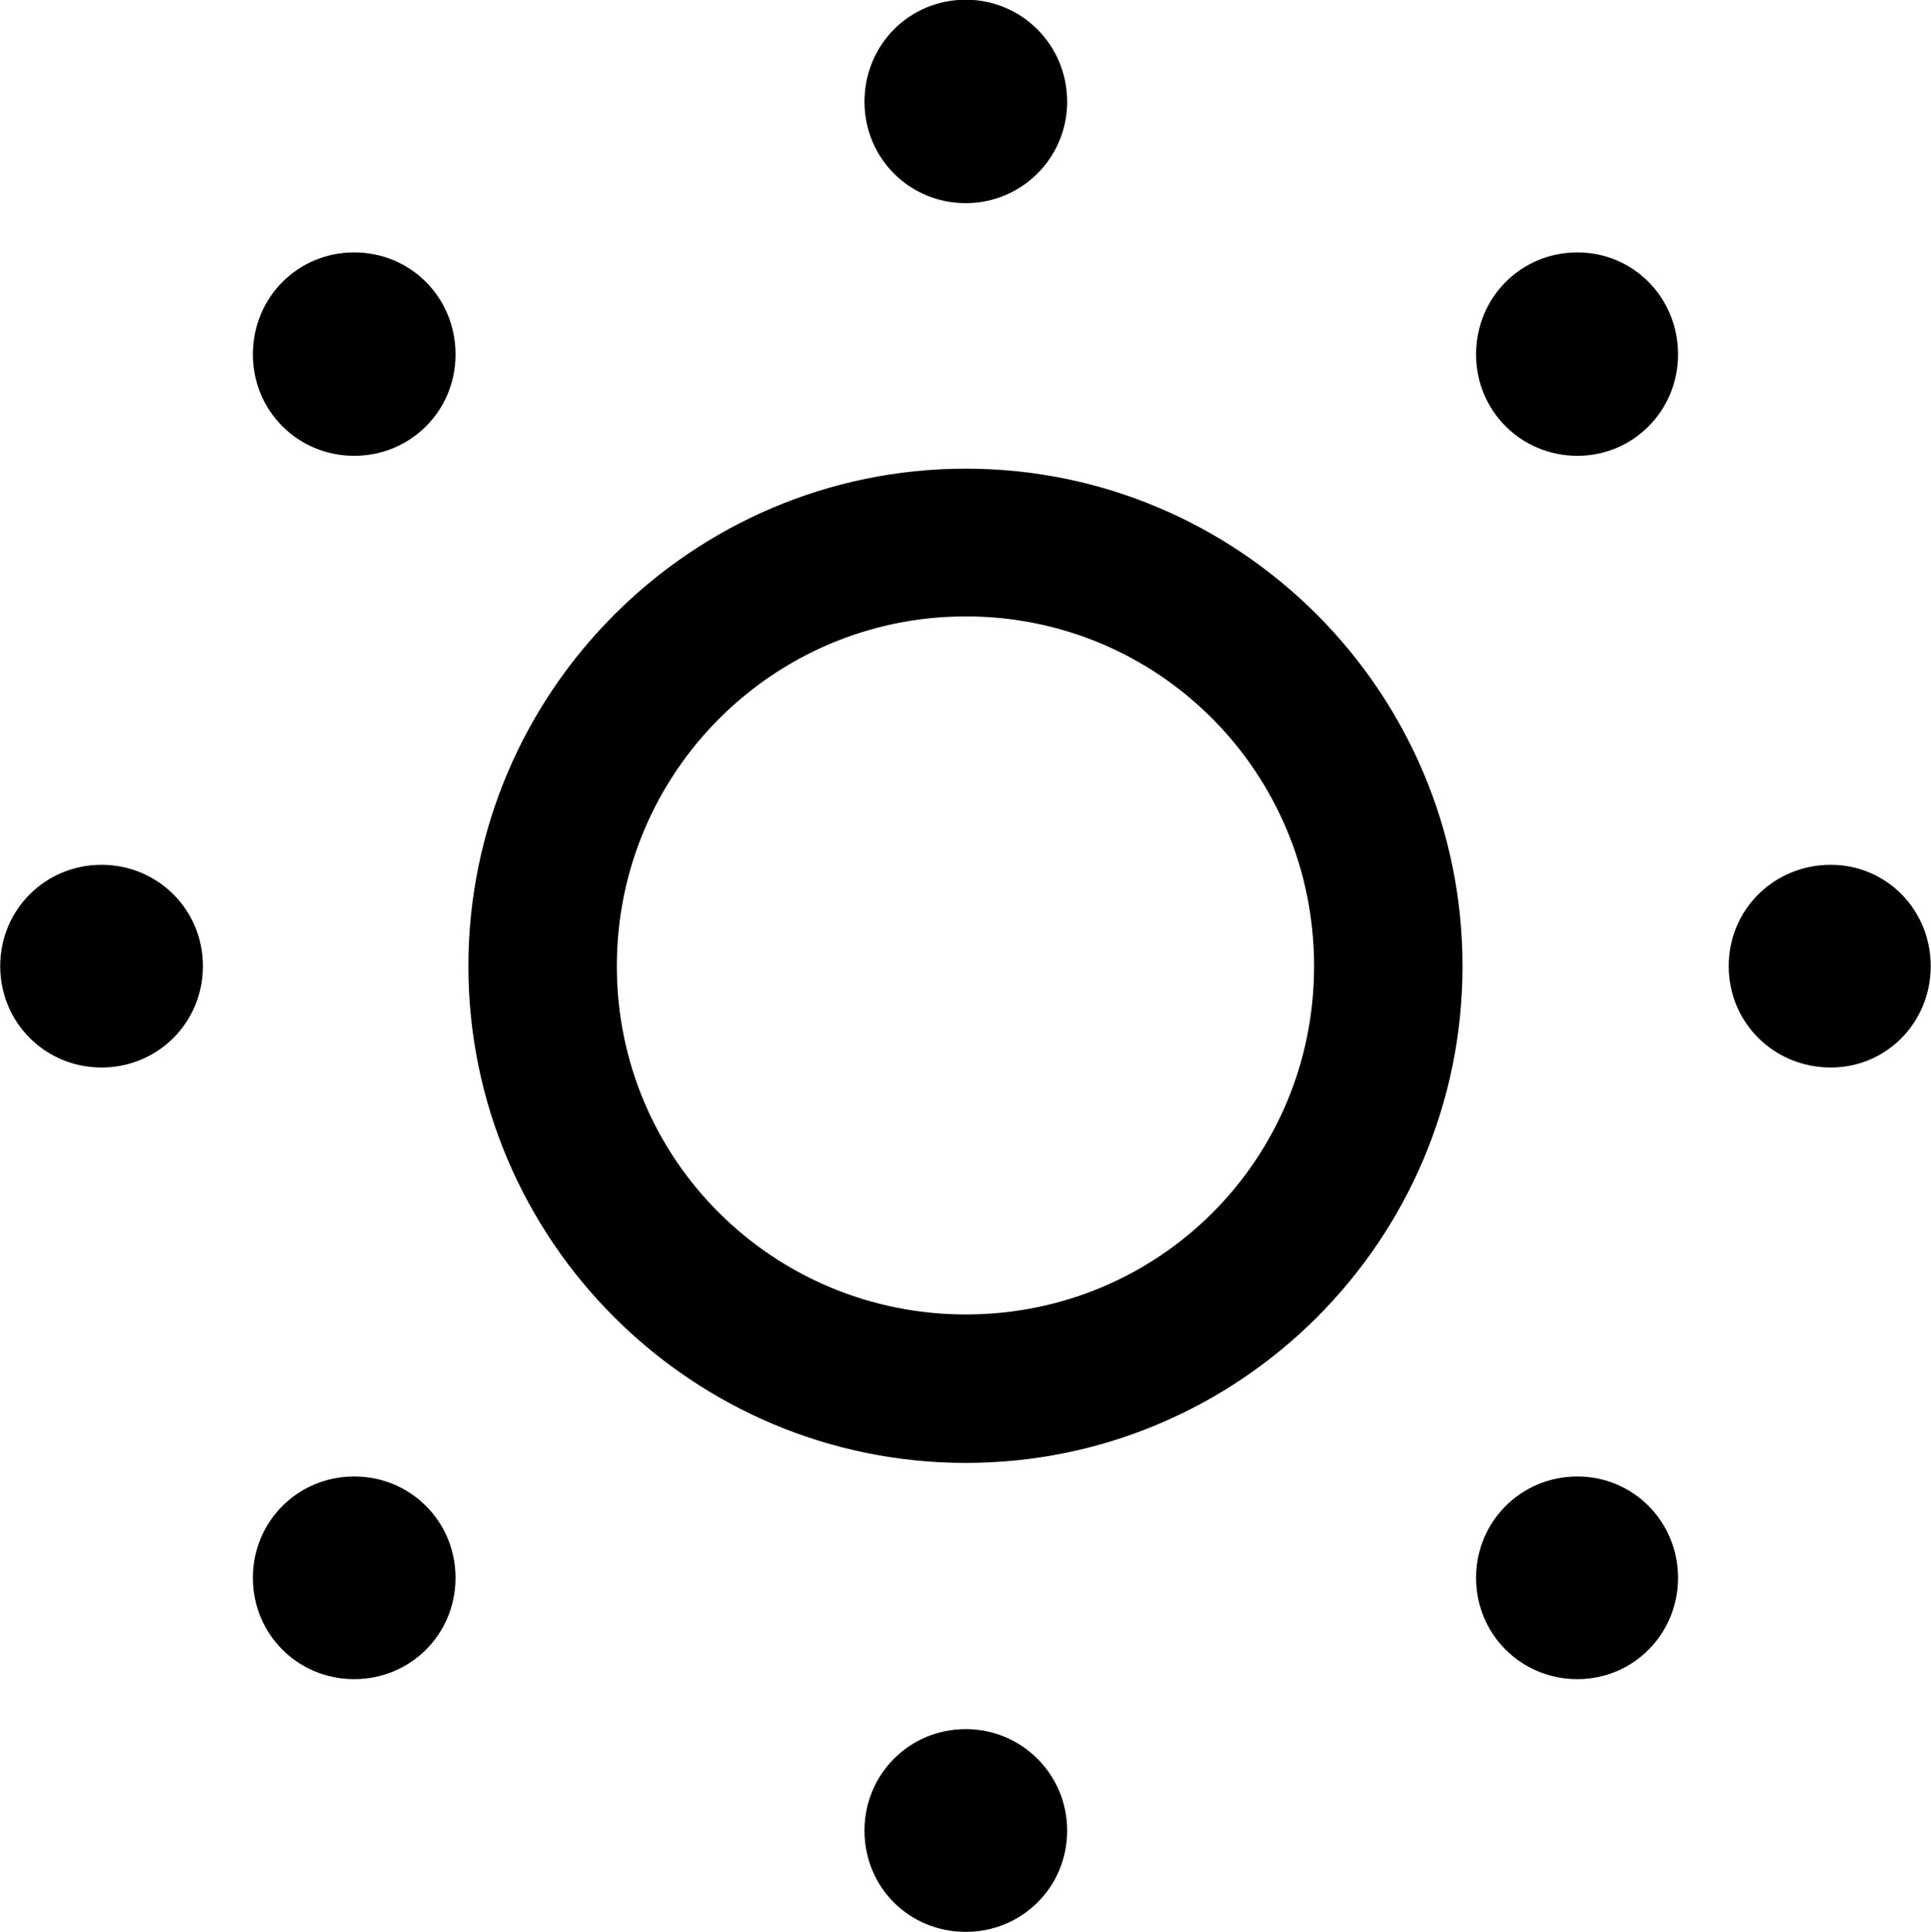 
<svg
    viewBox="0 0 27.057 27.07"
    xmlns="http://www.w3.org/2000/svg"
>
    <path
        fill="inherit"
        d="M13.533 2.846C14.313 2.846 14.953 2.216 14.953 1.426C14.953 0.626 14.313 -0.004 13.533 -0.004C12.743 -0.004 12.113 0.626 12.113 1.426C12.113 2.216 12.743 2.846 13.533 2.846ZM22.103 6.386C22.883 6.386 23.513 5.756 23.513 4.966C23.513 4.166 22.883 3.536 22.103 3.536C21.313 3.536 20.683 4.166 20.683 4.966C20.683 5.756 21.313 6.386 22.103 6.386ZM4.963 6.386C5.753 6.386 6.383 5.756 6.383 4.966C6.383 4.166 5.753 3.536 4.963 3.536C4.173 3.536 3.543 4.166 3.543 4.966C3.543 5.756 4.173 6.386 4.963 6.386ZM13.533 20.496C17.373 20.496 20.493 17.376 20.493 13.536C20.493 9.696 17.373 6.566 13.533 6.566C9.693 6.566 6.563 9.696 6.563 13.536C6.563 17.376 9.693 20.496 13.533 20.496ZM13.533 18.416C10.833 18.416 8.643 16.246 8.643 13.536C8.643 10.826 10.833 8.636 13.533 8.636C16.243 8.636 18.413 10.826 18.413 13.536C18.413 16.246 16.243 18.416 13.533 18.416ZM25.653 14.956C26.433 14.956 27.053 14.326 27.053 13.536C27.053 12.746 26.433 12.116 25.653 12.116C24.853 12.116 24.223 12.746 24.223 13.536C24.223 14.326 24.853 14.956 25.653 14.956ZM1.423 14.956C2.213 14.956 2.843 14.326 2.843 13.536C2.843 12.746 2.213 12.116 1.423 12.116C0.633 12.116 0.003 12.746 0.003 13.536C0.003 14.326 0.633 14.956 1.423 14.956ZM22.103 23.526C22.883 23.526 23.513 22.896 23.513 22.106C23.513 21.316 22.883 20.686 22.103 20.686C21.313 20.686 20.683 21.316 20.683 22.106C20.683 22.896 21.313 23.526 22.103 23.526ZM4.963 23.526C5.753 23.526 6.383 22.896 6.383 22.106C6.383 21.316 5.753 20.686 4.963 20.686C4.173 20.686 3.543 21.316 3.543 22.106C3.543 22.896 4.173 23.526 4.963 23.526ZM13.533 27.066C14.313 27.066 14.953 26.446 14.953 25.646C14.953 24.856 14.313 24.226 13.533 24.226C12.743 24.226 12.113 24.856 12.113 25.646C12.113 26.446 12.743 27.066 13.533 27.066Z"
        fillRule="evenodd"
        clipRule="evenodd"
    />
</svg>
        